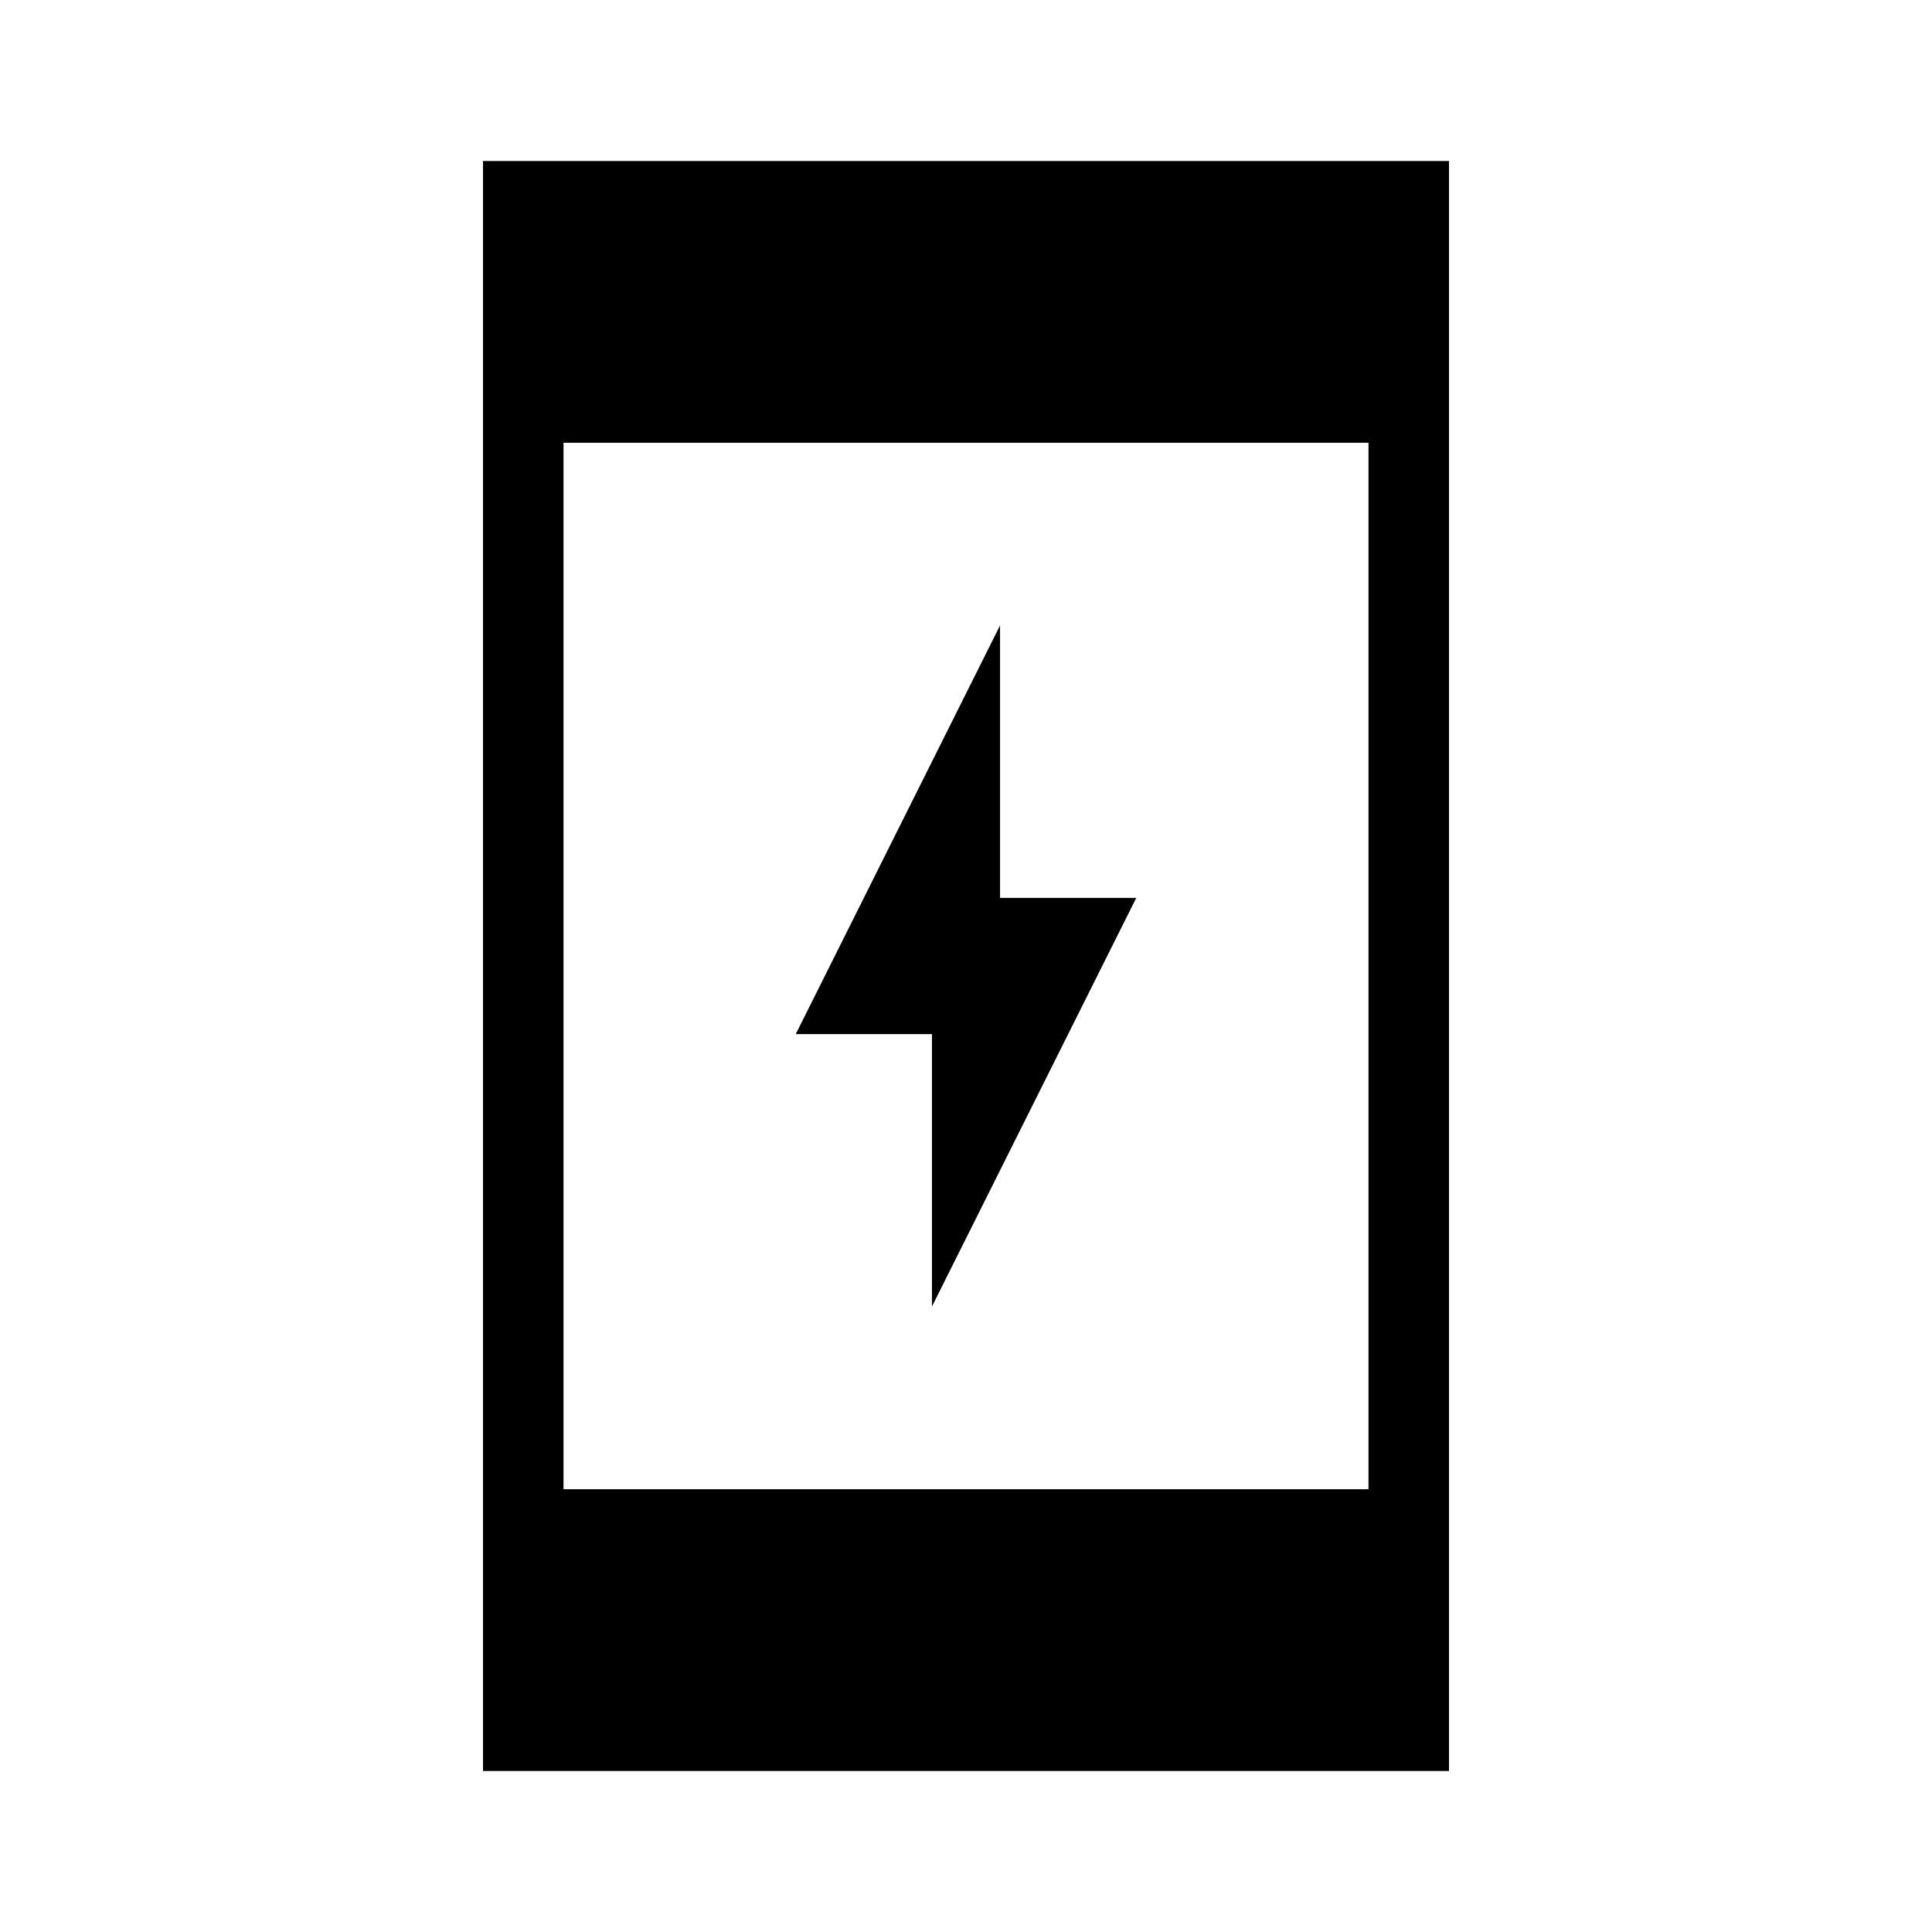 <svg xmlns="http://www.w3.org/2000/svg" width="1em" height="1em" viewBox="0 0 24 24"><path fill="currentColor" d="M11.577 16.23v-3.384H9.885l2.538-5.077v3.385h1.692zM6 22V2h12v20zm1-3.5h10v-13H7z"/></svg>